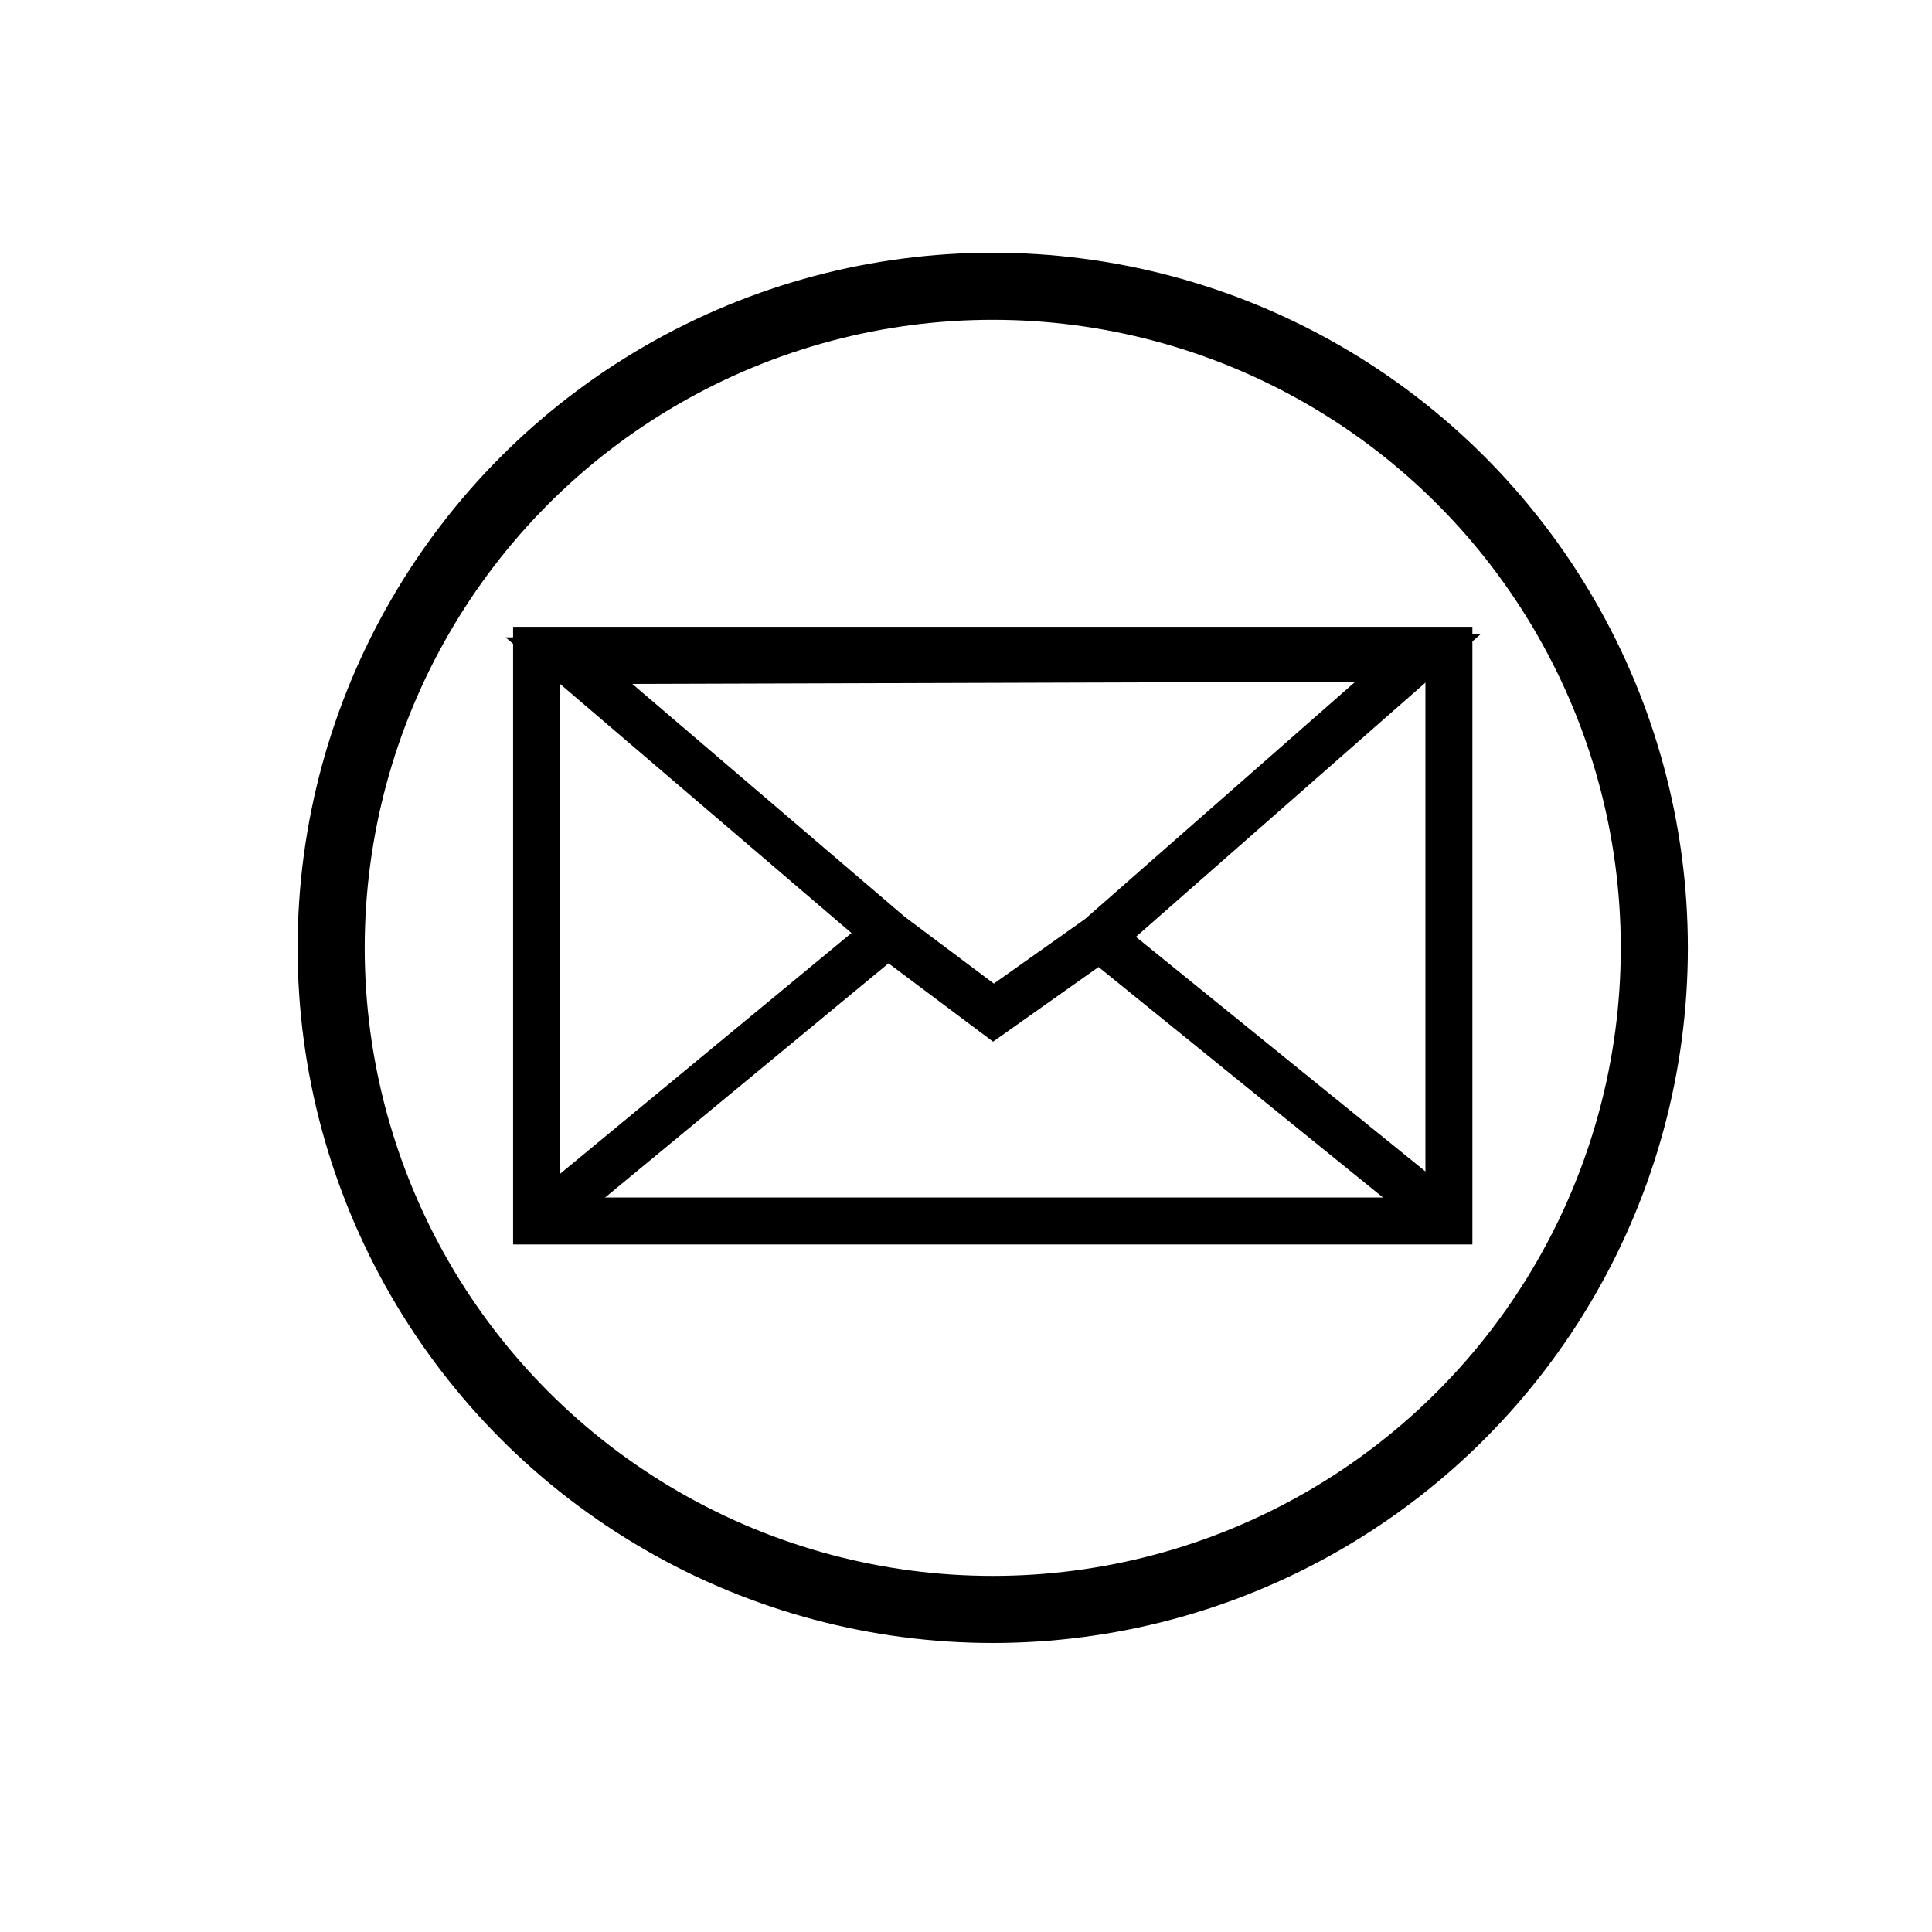 <?xml version="1.0" encoding="utf-8"?>
<!-- Generator: Adobe Illustrator 16.0.3, SVG Export Plug-In . SVG Version: 6.00 Build 0)  -->
<!DOCTYPE svg PUBLIC "-//W3C//DTD SVG 1.1//EN" "http://www.w3.org/Graphics/SVG/1.1/DTD/svg11.dtd">
<svg version="1.1" xmlns="http://www.w3.org/2000/svg" xmlns:xlink="http://www.w3.org/1999/xlink" x="0px" y="0px" width="144px"
	 height="144px" viewBox="0 0 144 144" enable-background="new 0 0 144 144" xml:space="preserve">
<g id="Layer_2">
	<path fill="none" stroke="#EE296B" stroke-miterlimit="10" d="M73.993,70.191"/>
	<circle fill="none" stroke="#000000" stroke-width="5" stroke-miterlimit="10" cx="73.993" cy="70.647" r="49.31"/>
	<g>
		<line fill="none" stroke="#000000" stroke-width="3.5" stroke-miterlimit="10" x1="41.054" y1="90.329" x2="65.694" y2="69.97"/>
		
			<line fill="none" stroke="#000000" stroke-width="3.5" stroke-miterlimit="10" x1="81.951" y1="69.881" x2="107.036" y2="90.207"/>
		
			<rect x="39.993" y="48.469" fill="none" stroke="#000000" stroke-width="3.5" stroke-miterlimit="10" width="68" height="42.535"/>
		<polygon fill="none" stroke="#000000" stroke-width="3.5" stroke-miterlimit="10" points="66.325,69.688 74.046,75.475 
			81.951,69.881 105.678,49.047 42.405,49.24 		"/>
	</g>
</g>
<g id="Layer_3">
	<path fill="#5EBB47" d="M0.333-32.333"/>
	<path fill="#5EBB47" d="M18.145,138.138"/>
	<path fill="#5EBB47" d="M81.333-54.166"/>
</g>
</svg>
